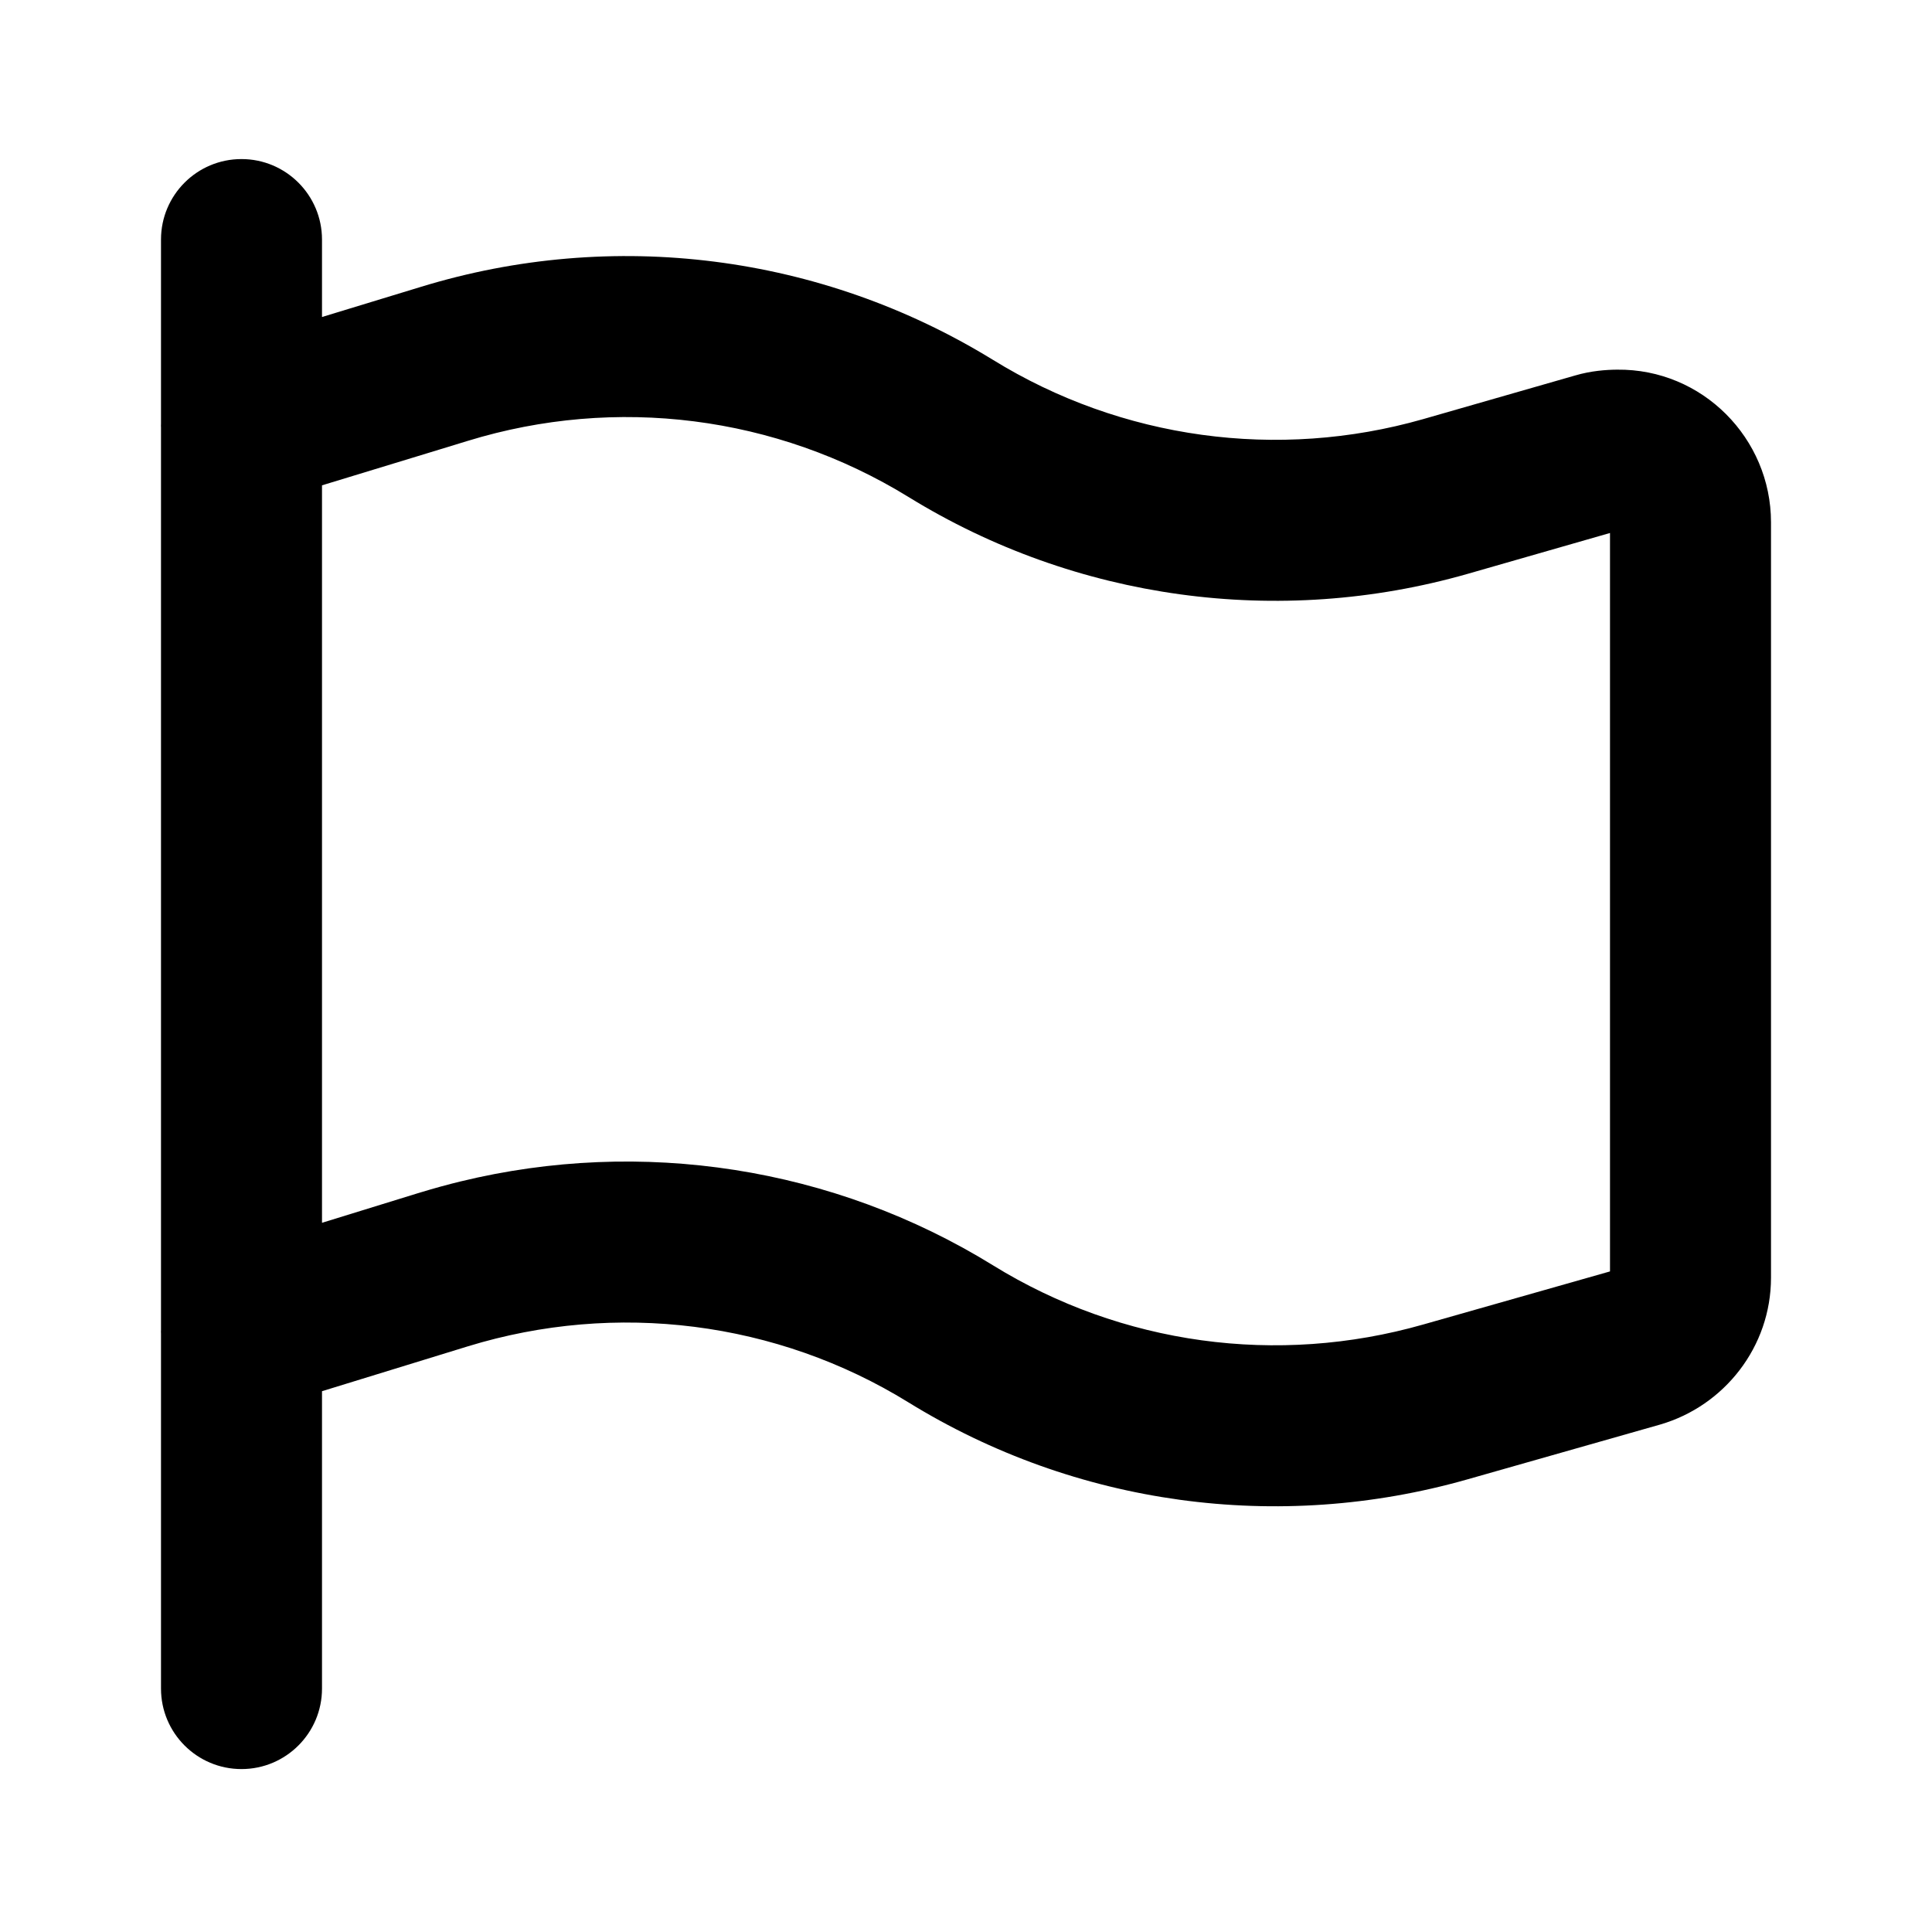 <svg width="24" height="24" viewBox="0 0 24 24" fill="none" xmlns="http://www.w3.org/2000/svg">
<path fill-rule="evenodd" clip-rule="evenodd" d="M4 2.976C4 2.424 3.552 1.976 3 1.976C2.447 1.976 2 2.424 2 2.976V5.265C1.999 5.28 1.999 5.295 2 5.311V16.521C1.999 16.536 1.999 16.551 2 16.567V20.976C2 21.528 2.447 21.976 3 21.976C3.552 21.976 4 21.528 4 20.976V17.282L5.814 16.724C7.653 16.16 9.65 16.412 11.282 17.419C13.363 18.703 15.877 19.046 18.226 18.378L20.617 17.698L20.624 17.696C21.421 17.464 22 16.73 22 15.872V6.488C22 5.446 21.148 4.58 20.088 4.592C19.953 4.593 19.766 4.606 19.568 4.664L17.677 5.207C15.875 5.721 13.933 5.457 12.333 4.469L12.331 4.468C10.198 3.158 7.613 2.832 5.227 3.564L4 3.938V2.976ZM4 6.029V15.19L5.225 14.812L5.226 14.812C5.391 14.762 5.556 14.716 5.722 14.676C7.966 14.13 10.353 14.495 12.333 15.717C13.932 16.705 15.867 16.97 17.678 16.454L20 15.794V6.621L18.227 7.13C15.886 7.798 13.363 7.455 11.283 6.172C9.641 5.163 7.651 4.912 5.813 5.476L5.319 5.627L4 6.029Z" fill="black"/>
</svg>

